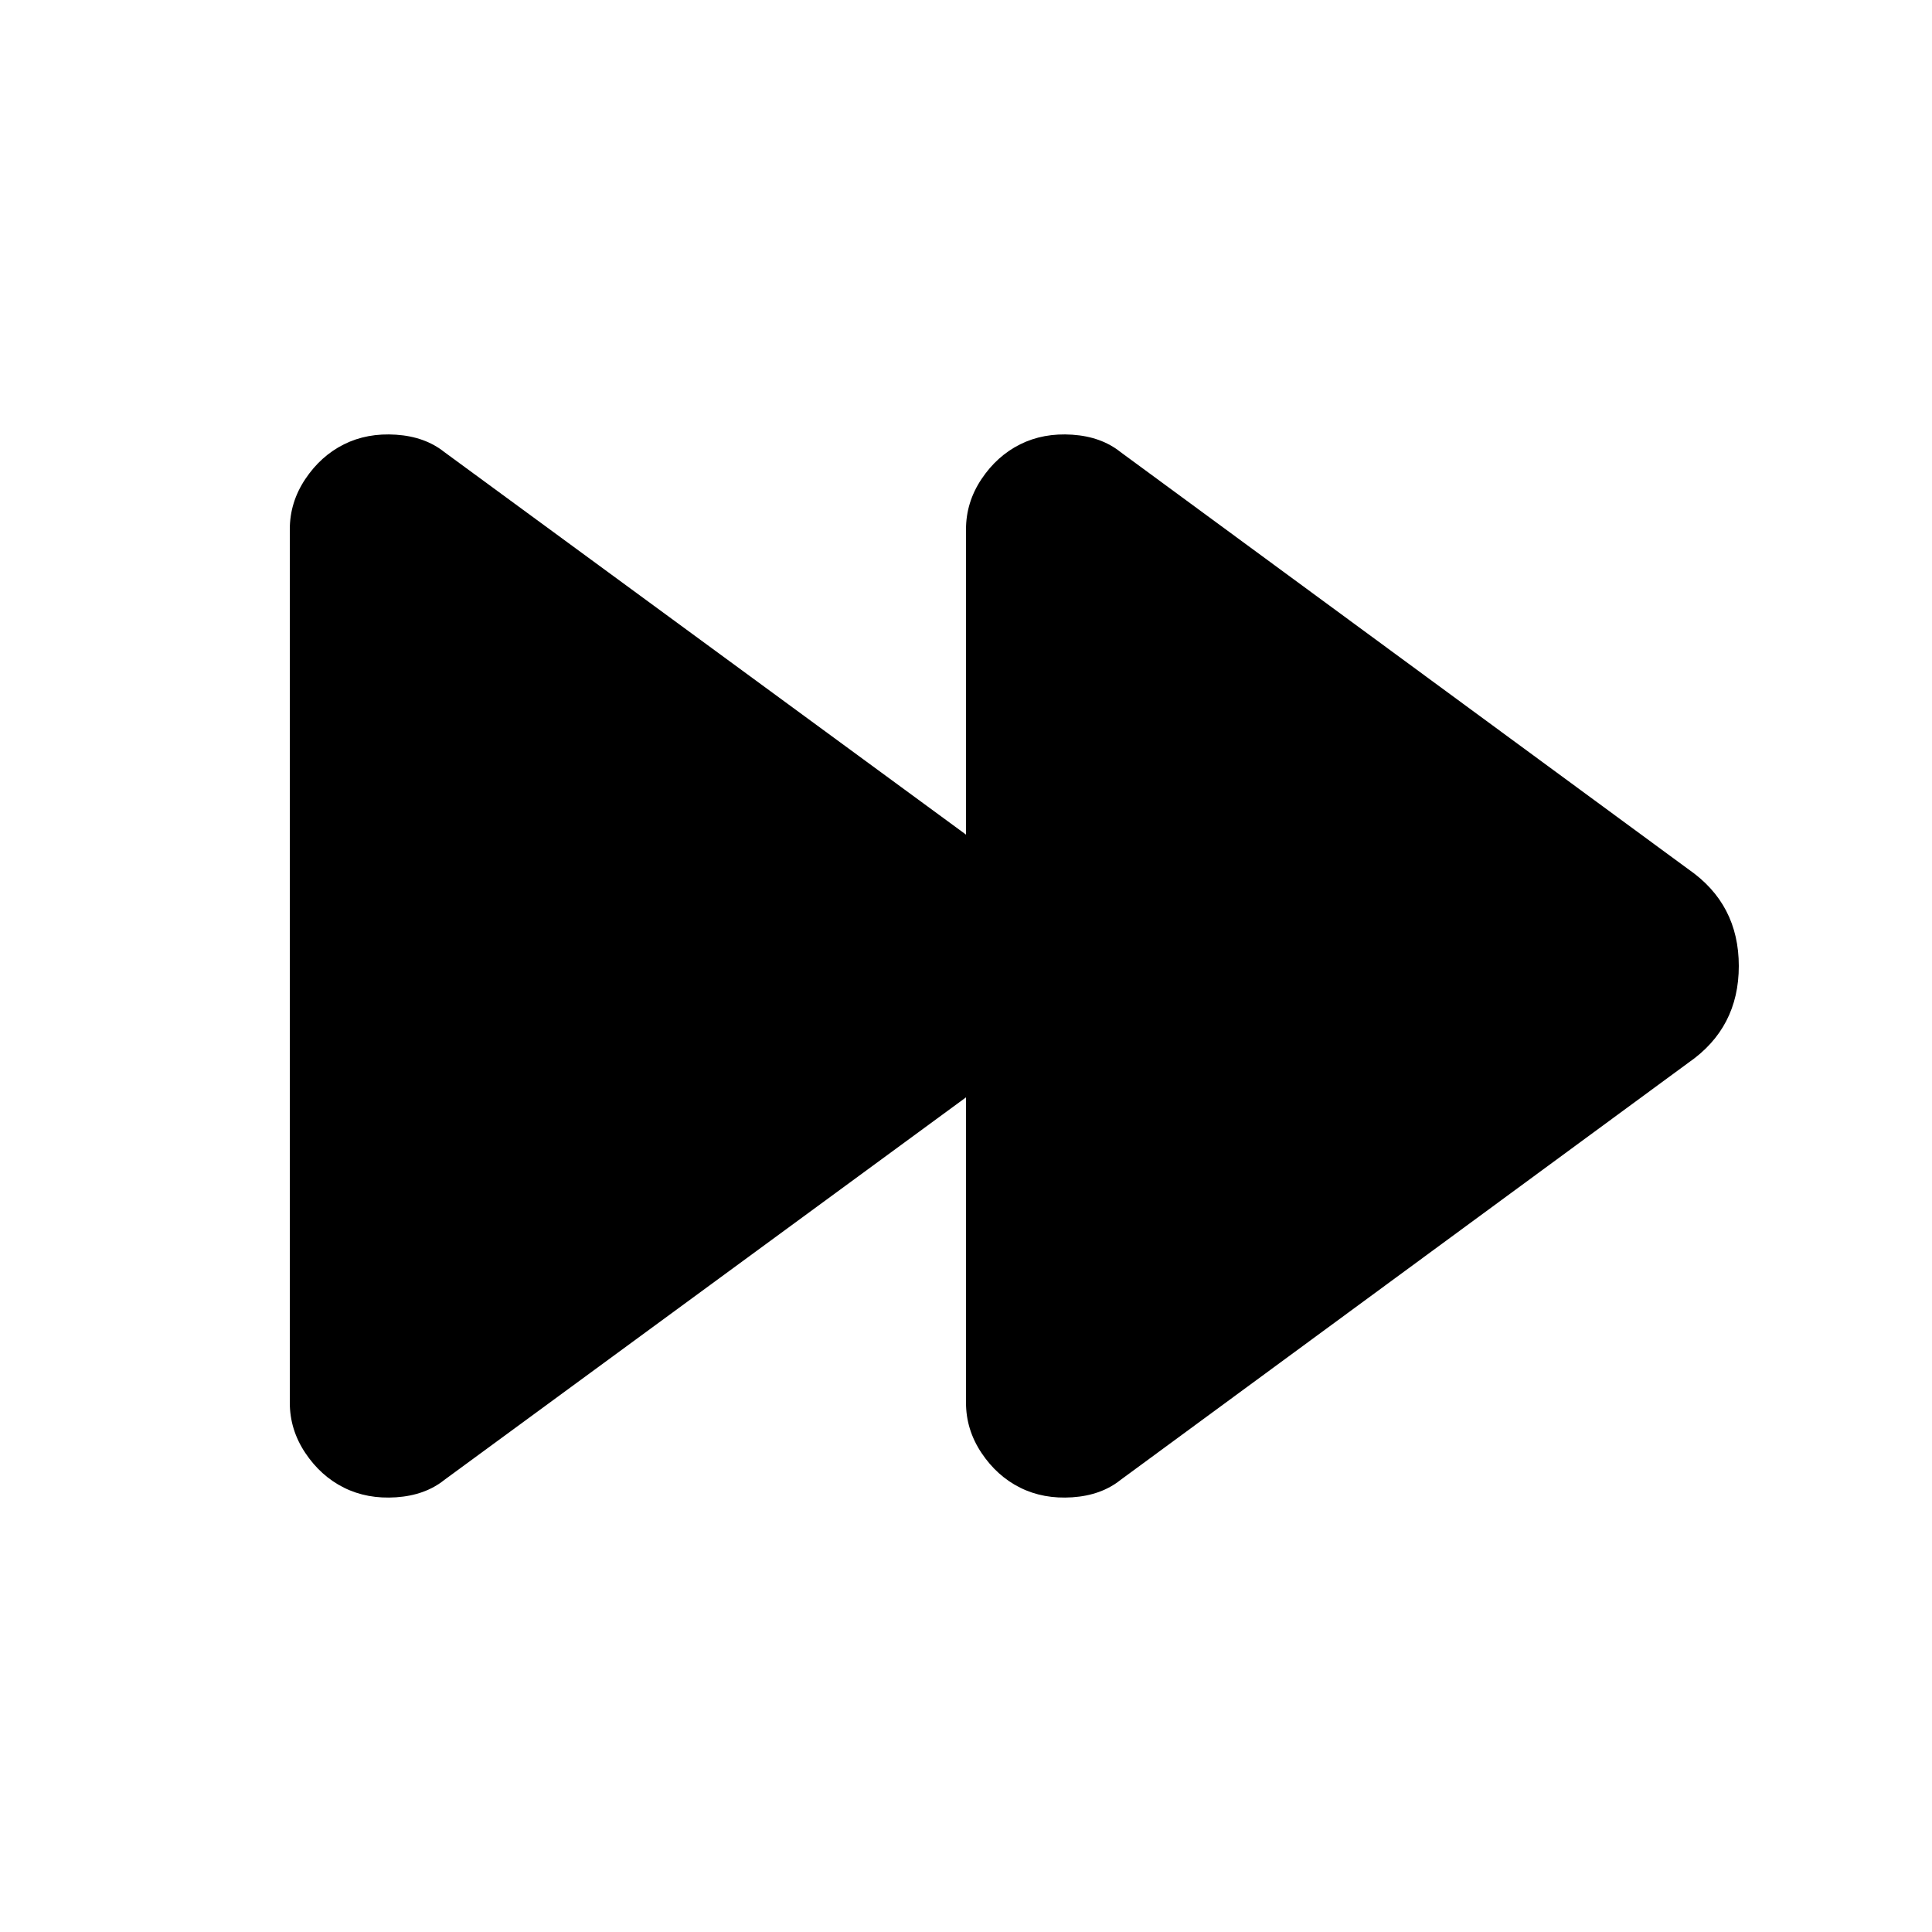 <svg xmlns="http://www.w3.org/2000/svg" height="24" width="24"><path d="M12.000,6.576 Q12.000,6.240,12.192,5.952 Q12.384,5.664,12.672,5.520 Q12.960,5.376,13.320,5.400 Q13.680,5.424,13.920,5.616 L20.976,10.800 Q21.600,11.232,21.600,12.000 Q21.600,12.768,20.976,13.200 L13.920,18.384 Q13.680,18.576,13.320,18.600 Q12.960,18.624,12.672,18.480 Q12.384,18.336,12.192,18.048 Q12.000,17.760,12.000,17.424 L12.000,13.632 L5.520,18.384 Q5.280,18.576,4.920,18.600 Q4.560,18.624,4.272,18.480 Q3.984,18.336,3.792,18.048 Q3.600,17.760,3.600,17.424 L3.600,6.576 Q3.600,6.240,3.792,5.952 Q3.984,5.664,4.272,5.520 Q4.560,5.376,4.920,5.400 Q5.280,5.424,5.520,5.616 L12.000,10.368 Z"/></svg>